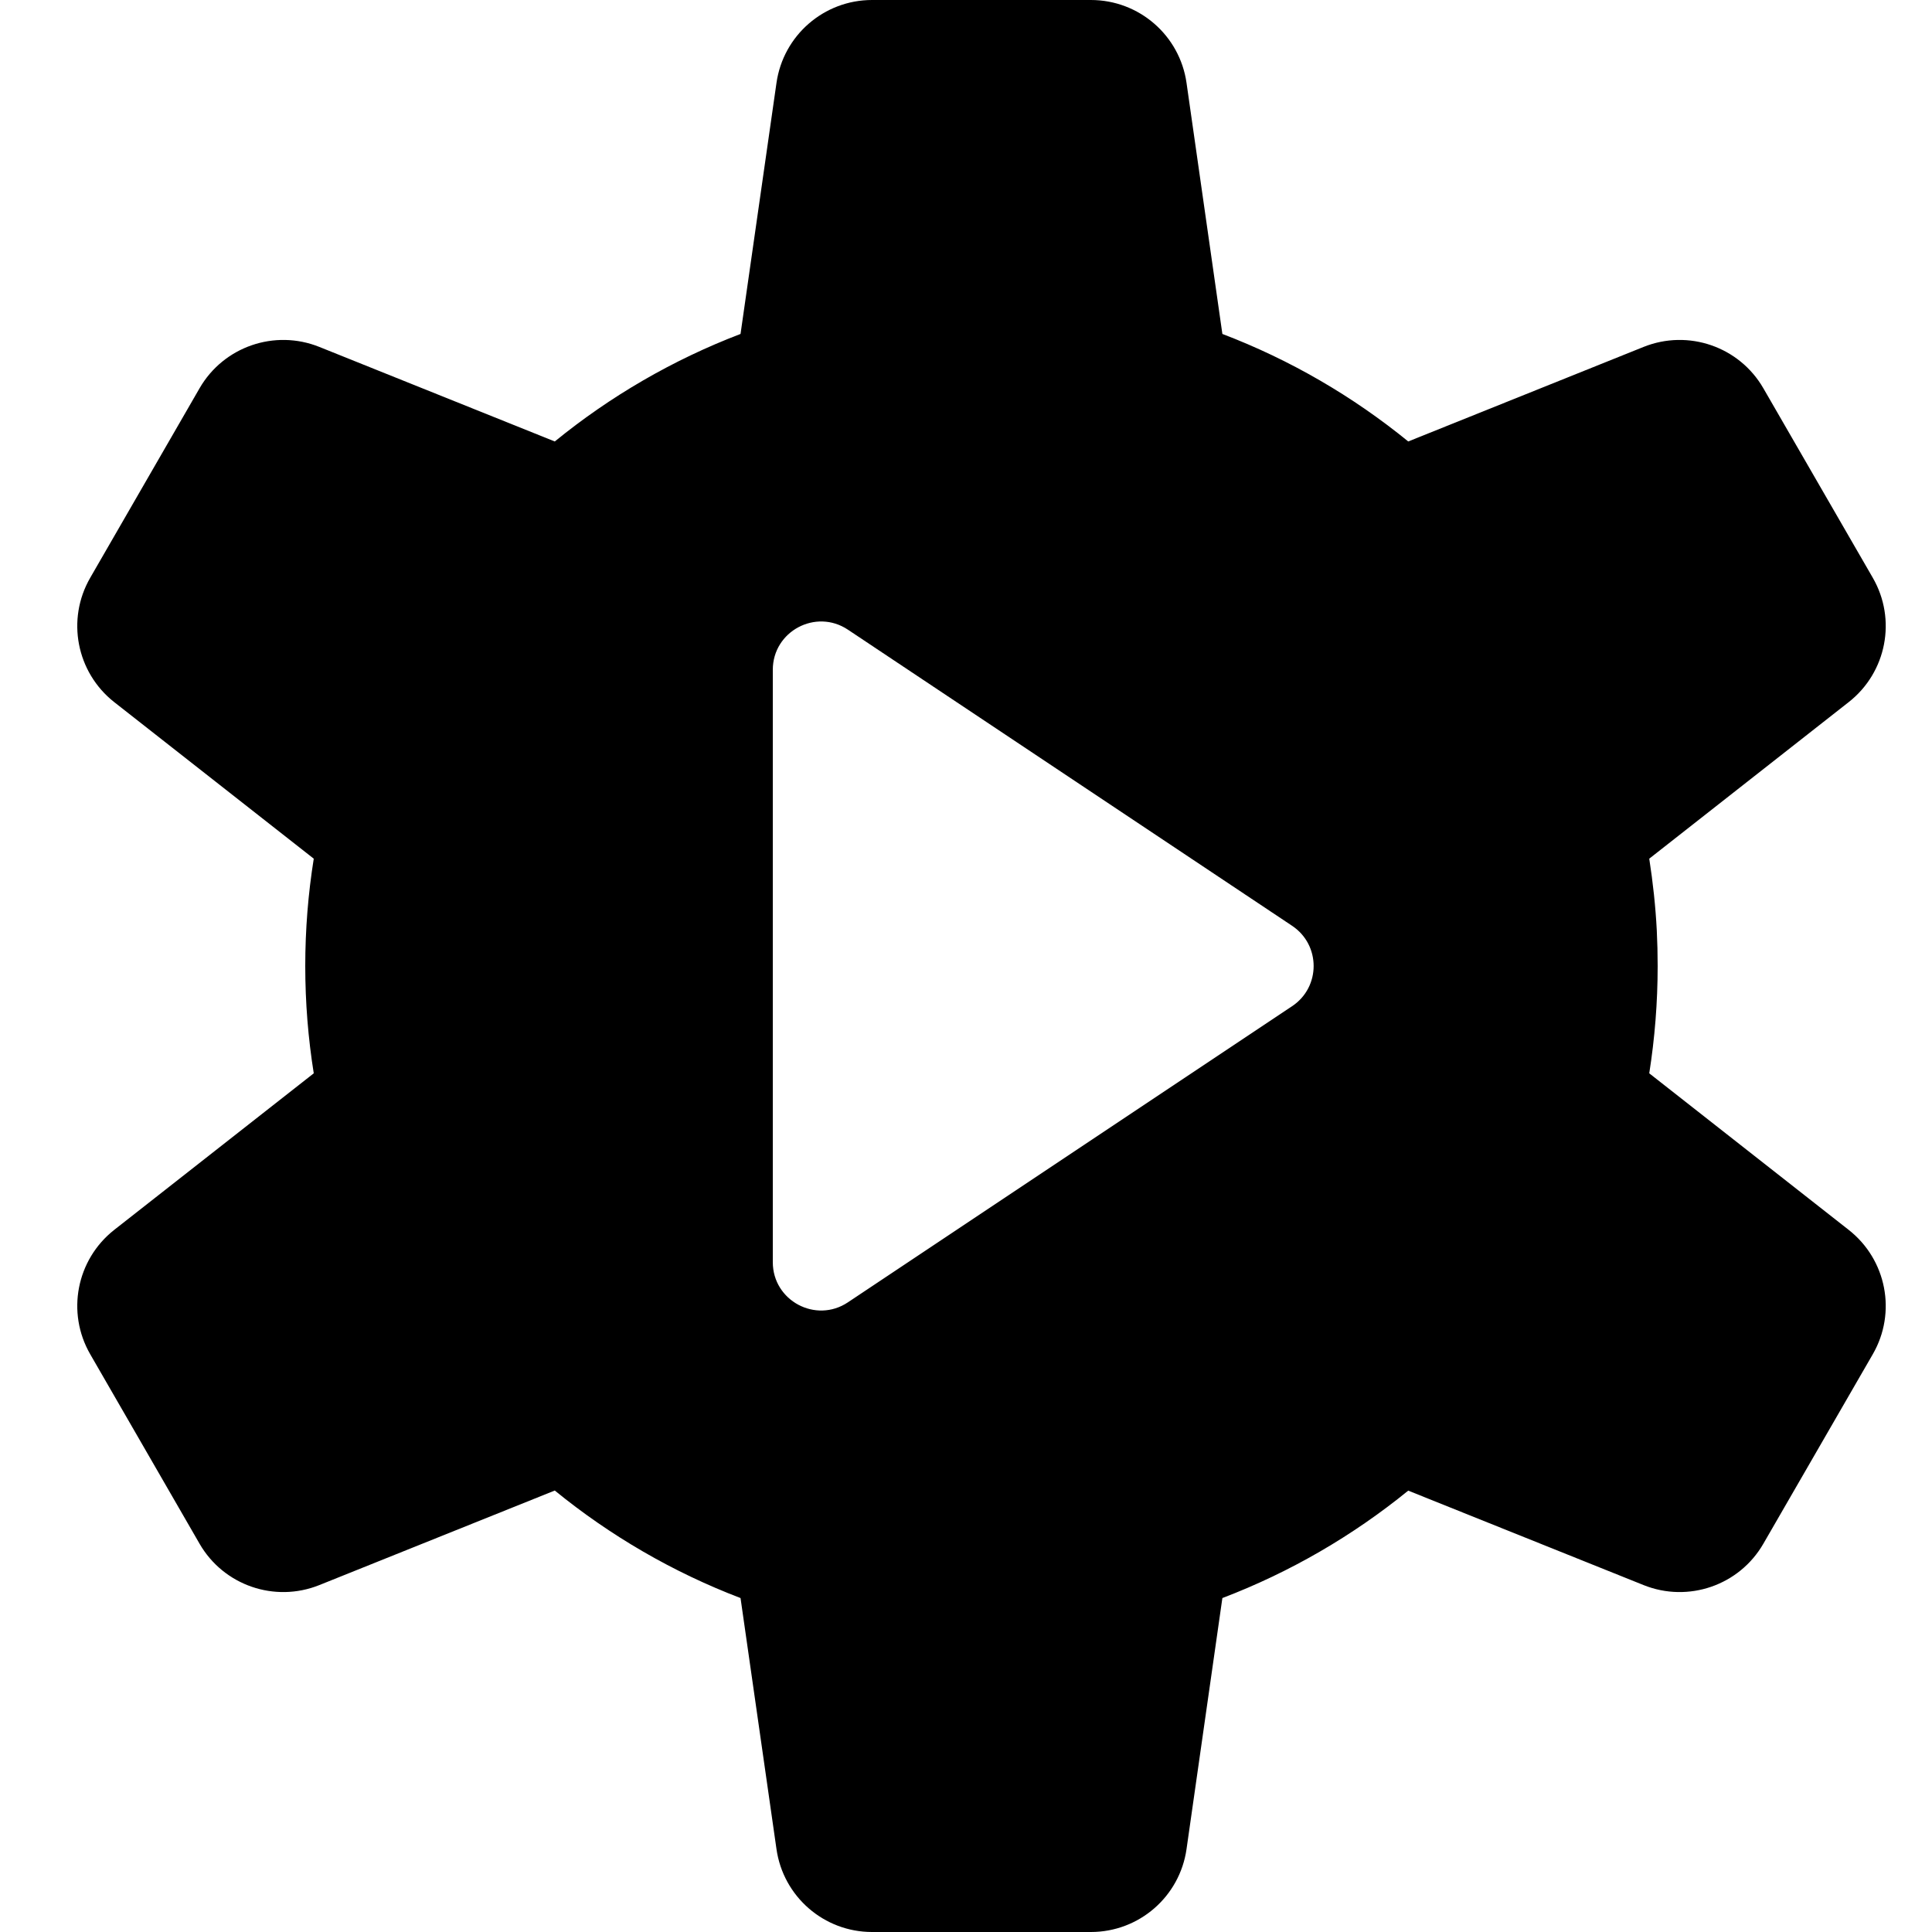 <svg viewBox="0 0 20 20" xmlns="http://www.w3.org/2000/svg">
<path fill-rule="evenodd" d="M8.038 0.859C8.108 0.366 8.53 0 9.027 0H11.293C11.791 0 12.213 0.366 12.283 0.859L12.654 3.457C13.357 3.725 14.005 4.103 14.578 4.57L17.015 3.591C17.477 3.406 18.005 3.588 18.254 4.019L19.387 5.981C19.636 6.412 19.53 6.96 19.138 7.268L17.073 8.889C17.111 9.133 17.138 9.381 17.151 9.632C17.157 9.754 17.16 9.877 17.16 10C17.16 10.378 17.13 10.749 17.073 11.111L19.138 12.732C19.53 13.04 19.636 13.588 19.387 14.019L18.254 15.981C18.005 16.412 17.477 16.594 17.015 16.409L14.578 15.431C14.005 15.897 13.357 16.275 12.654 16.543L12.283 19.141C12.213 19.634 11.791 20 11.293 20H9.027C8.53 20 8.108 19.634 8.038 19.141L7.666 16.543C6.964 16.275 6.316 15.897 5.743 15.43L3.305 16.409C2.843 16.594 2.315 16.412 2.066 15.981L0.934 14.019C0.685 13.588 0.791 13.04 1.182 12.732L3.248 11.111C3.19 10.749 3.16 10.378 3.16 10C3.16 9.622 3.19 9.251 3.248 8.889L1.182 7.268C0.791 6.96 0.685 6.412 0.934 5.981L2.066 4.019C2.315 3.588 2.843 3.406 3.305 3.591L5.743 4.57C6.316 4.103 6.964 3.725 7.666 3.457L8.038 0.859ZM8.777 6.518L13.376 9.584C13.673 9.782 13.673 10.218 13.376 10.416L8.777 13.482C8.445 13.703 8 13.465 8 13.066V10V6.934C8 6.535 8.445 6.297 8.777 6.518Z" fill="currentColor"/>
</svg>
